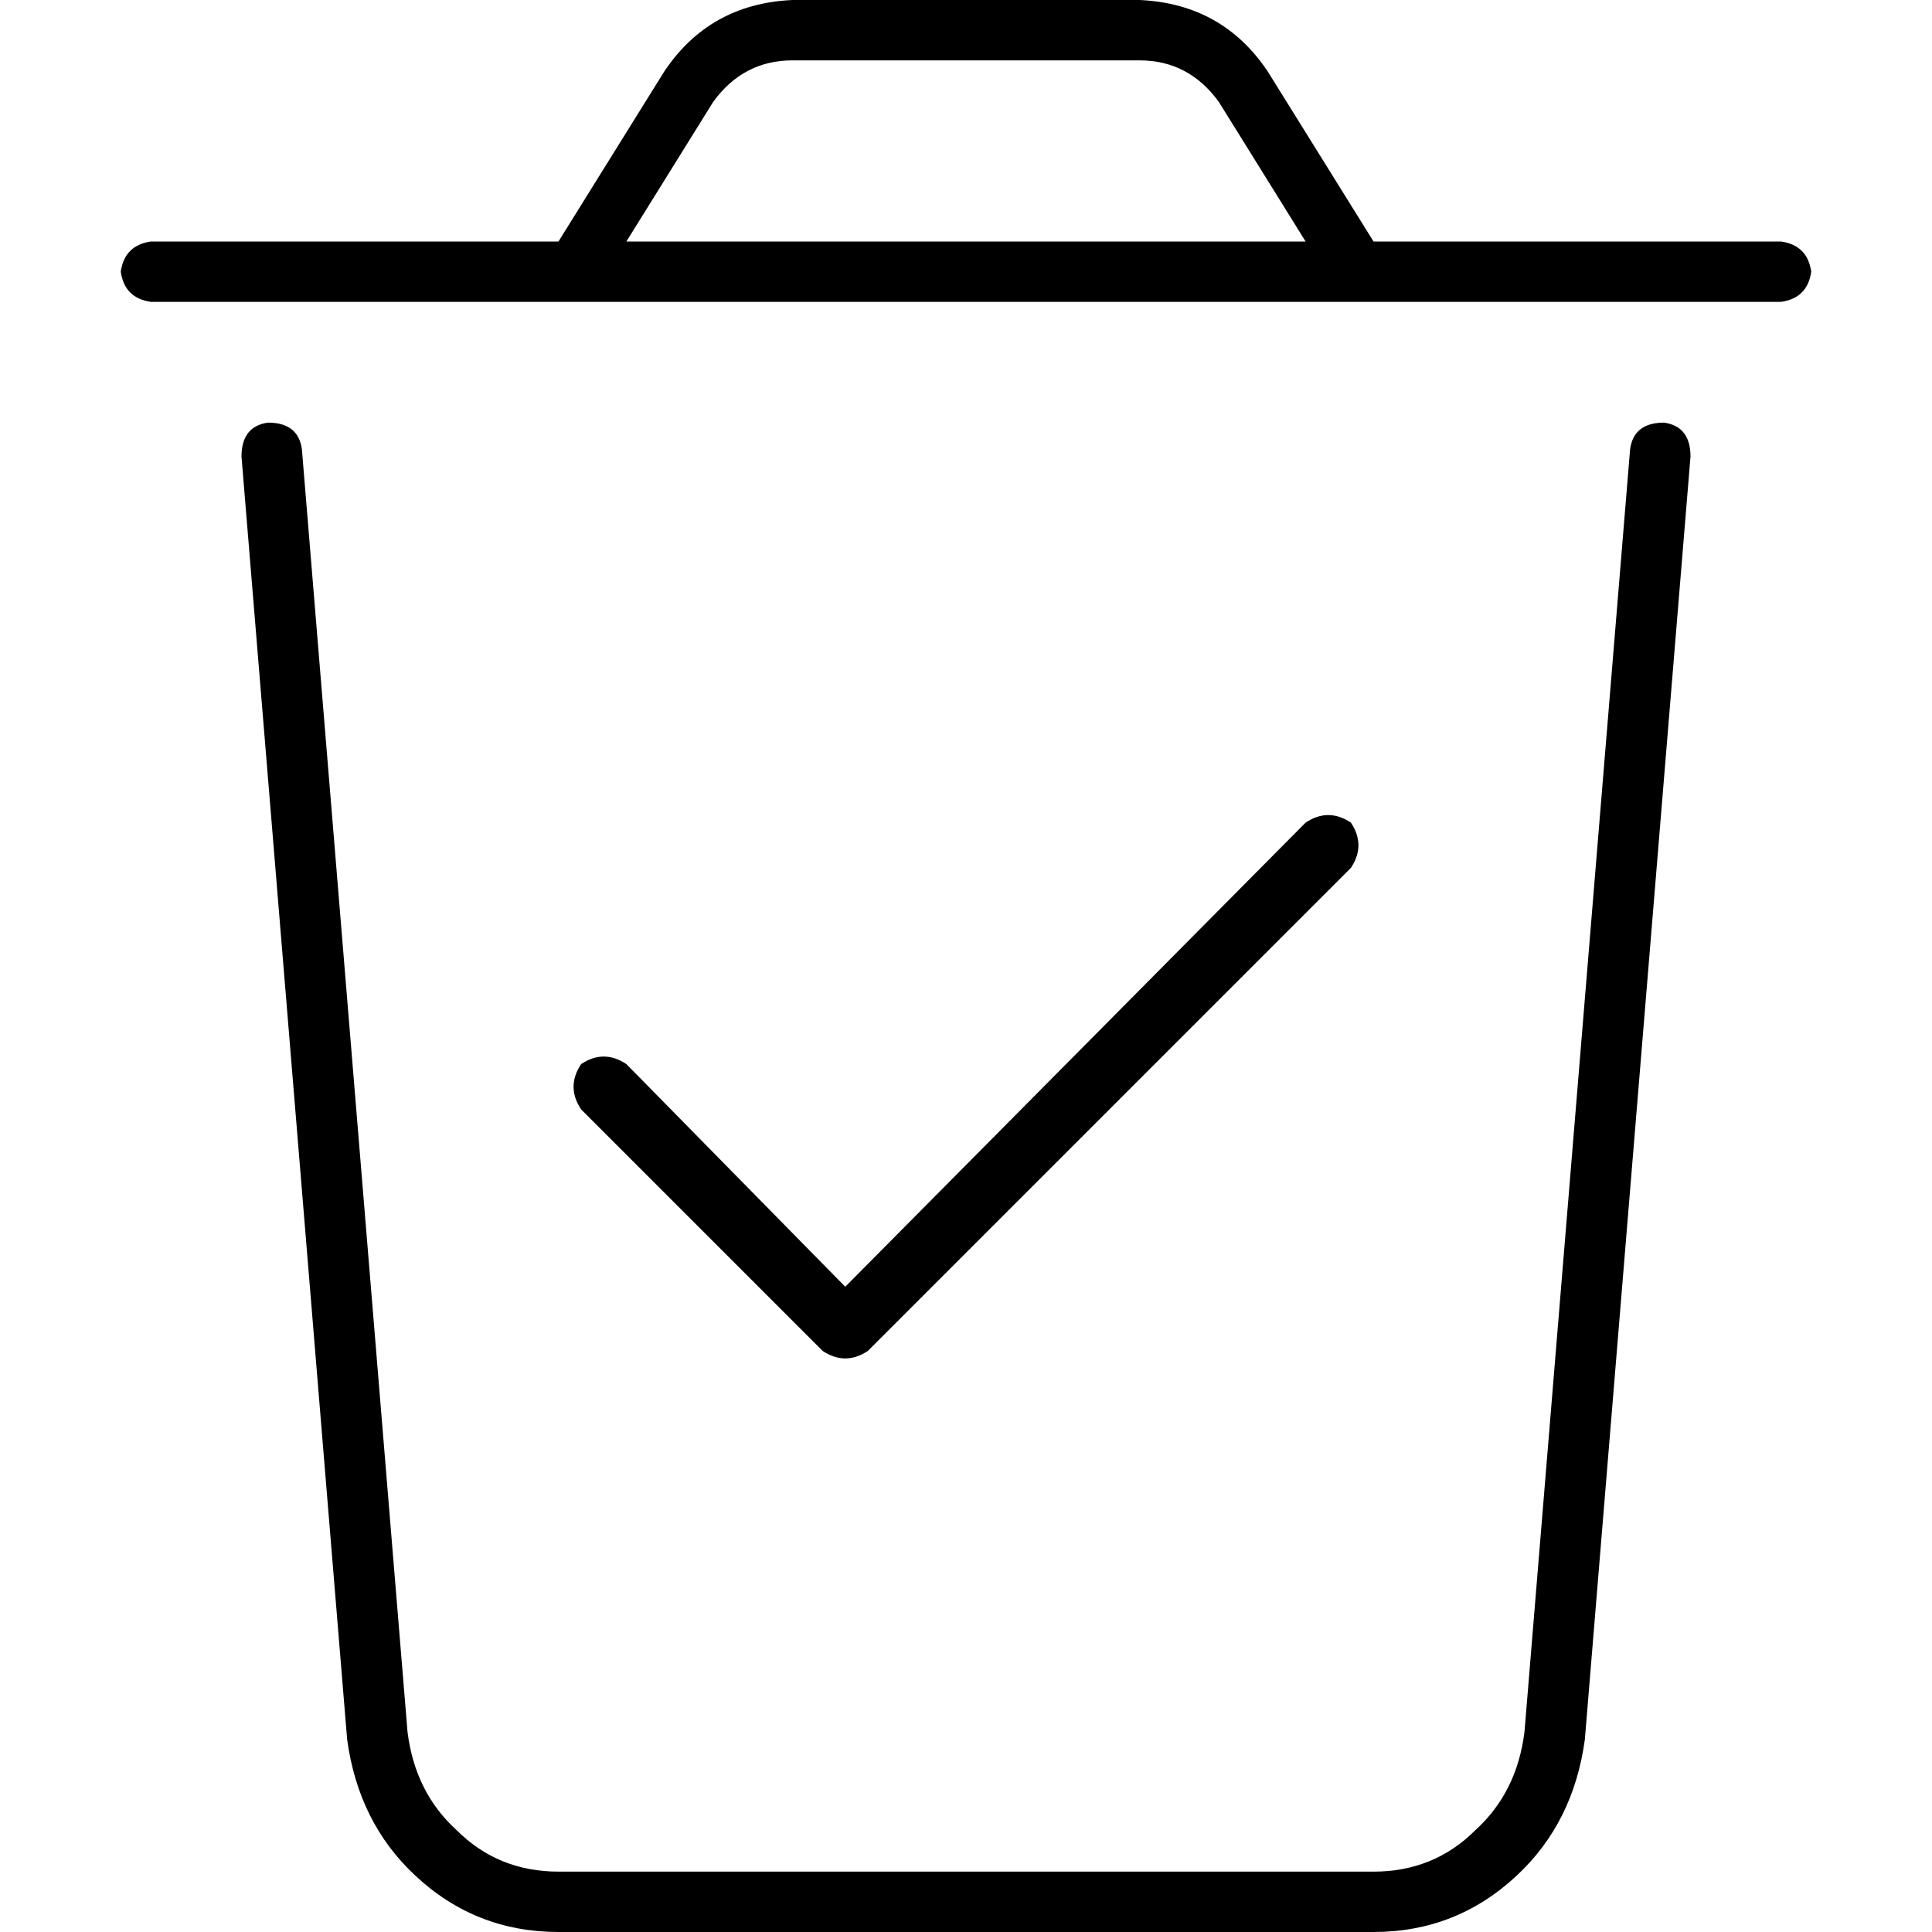 <svg xmlns="http://www.w3.org/2000/svg" viewBox="0 0 512 512">
  <path d="M 189 27 L 166 64 L 346 64 L 323 27 Q 315 16 302 16 L 210 16 Q 197 16 189 27 L 189 27 Z M 148 64 L 176 19 Q 188 1 210 0 L 302 0 Q 324 1 336 19 L 364 64 L 472 64 Q 479 65 480 72 Q 479 79 472 80 L 40 80 Q 33 79 32 72 Q 33 65 40 64 L 148 64 L 148 64 Z M 71 112 Q 79 112 80 119 L 108 459 Q 110 475 121 485 Q 132 496 148 496 L 364 496 Q 380 496 391 485 Q 402 475 404 459 L 432 119 Q 433 112 441 112 Q 448 113 448 121 L 420 461 Q 417 483 402 497 Q 386 512 364 512 L 148 512 Q 126 512 110 497 Q 95 483 92 461 L 64 121 Q 64 113 71 112 L 71 112 Z M 358 230 L 230 358 Q 224 362 218 358 L 154 294 Q 150 288 154 282 Q 160 278 166 282 L 224 341 L 346 218 Q 352 214 358 218 Q 362 224 358 230 L 358 230 Z" />
</svg>